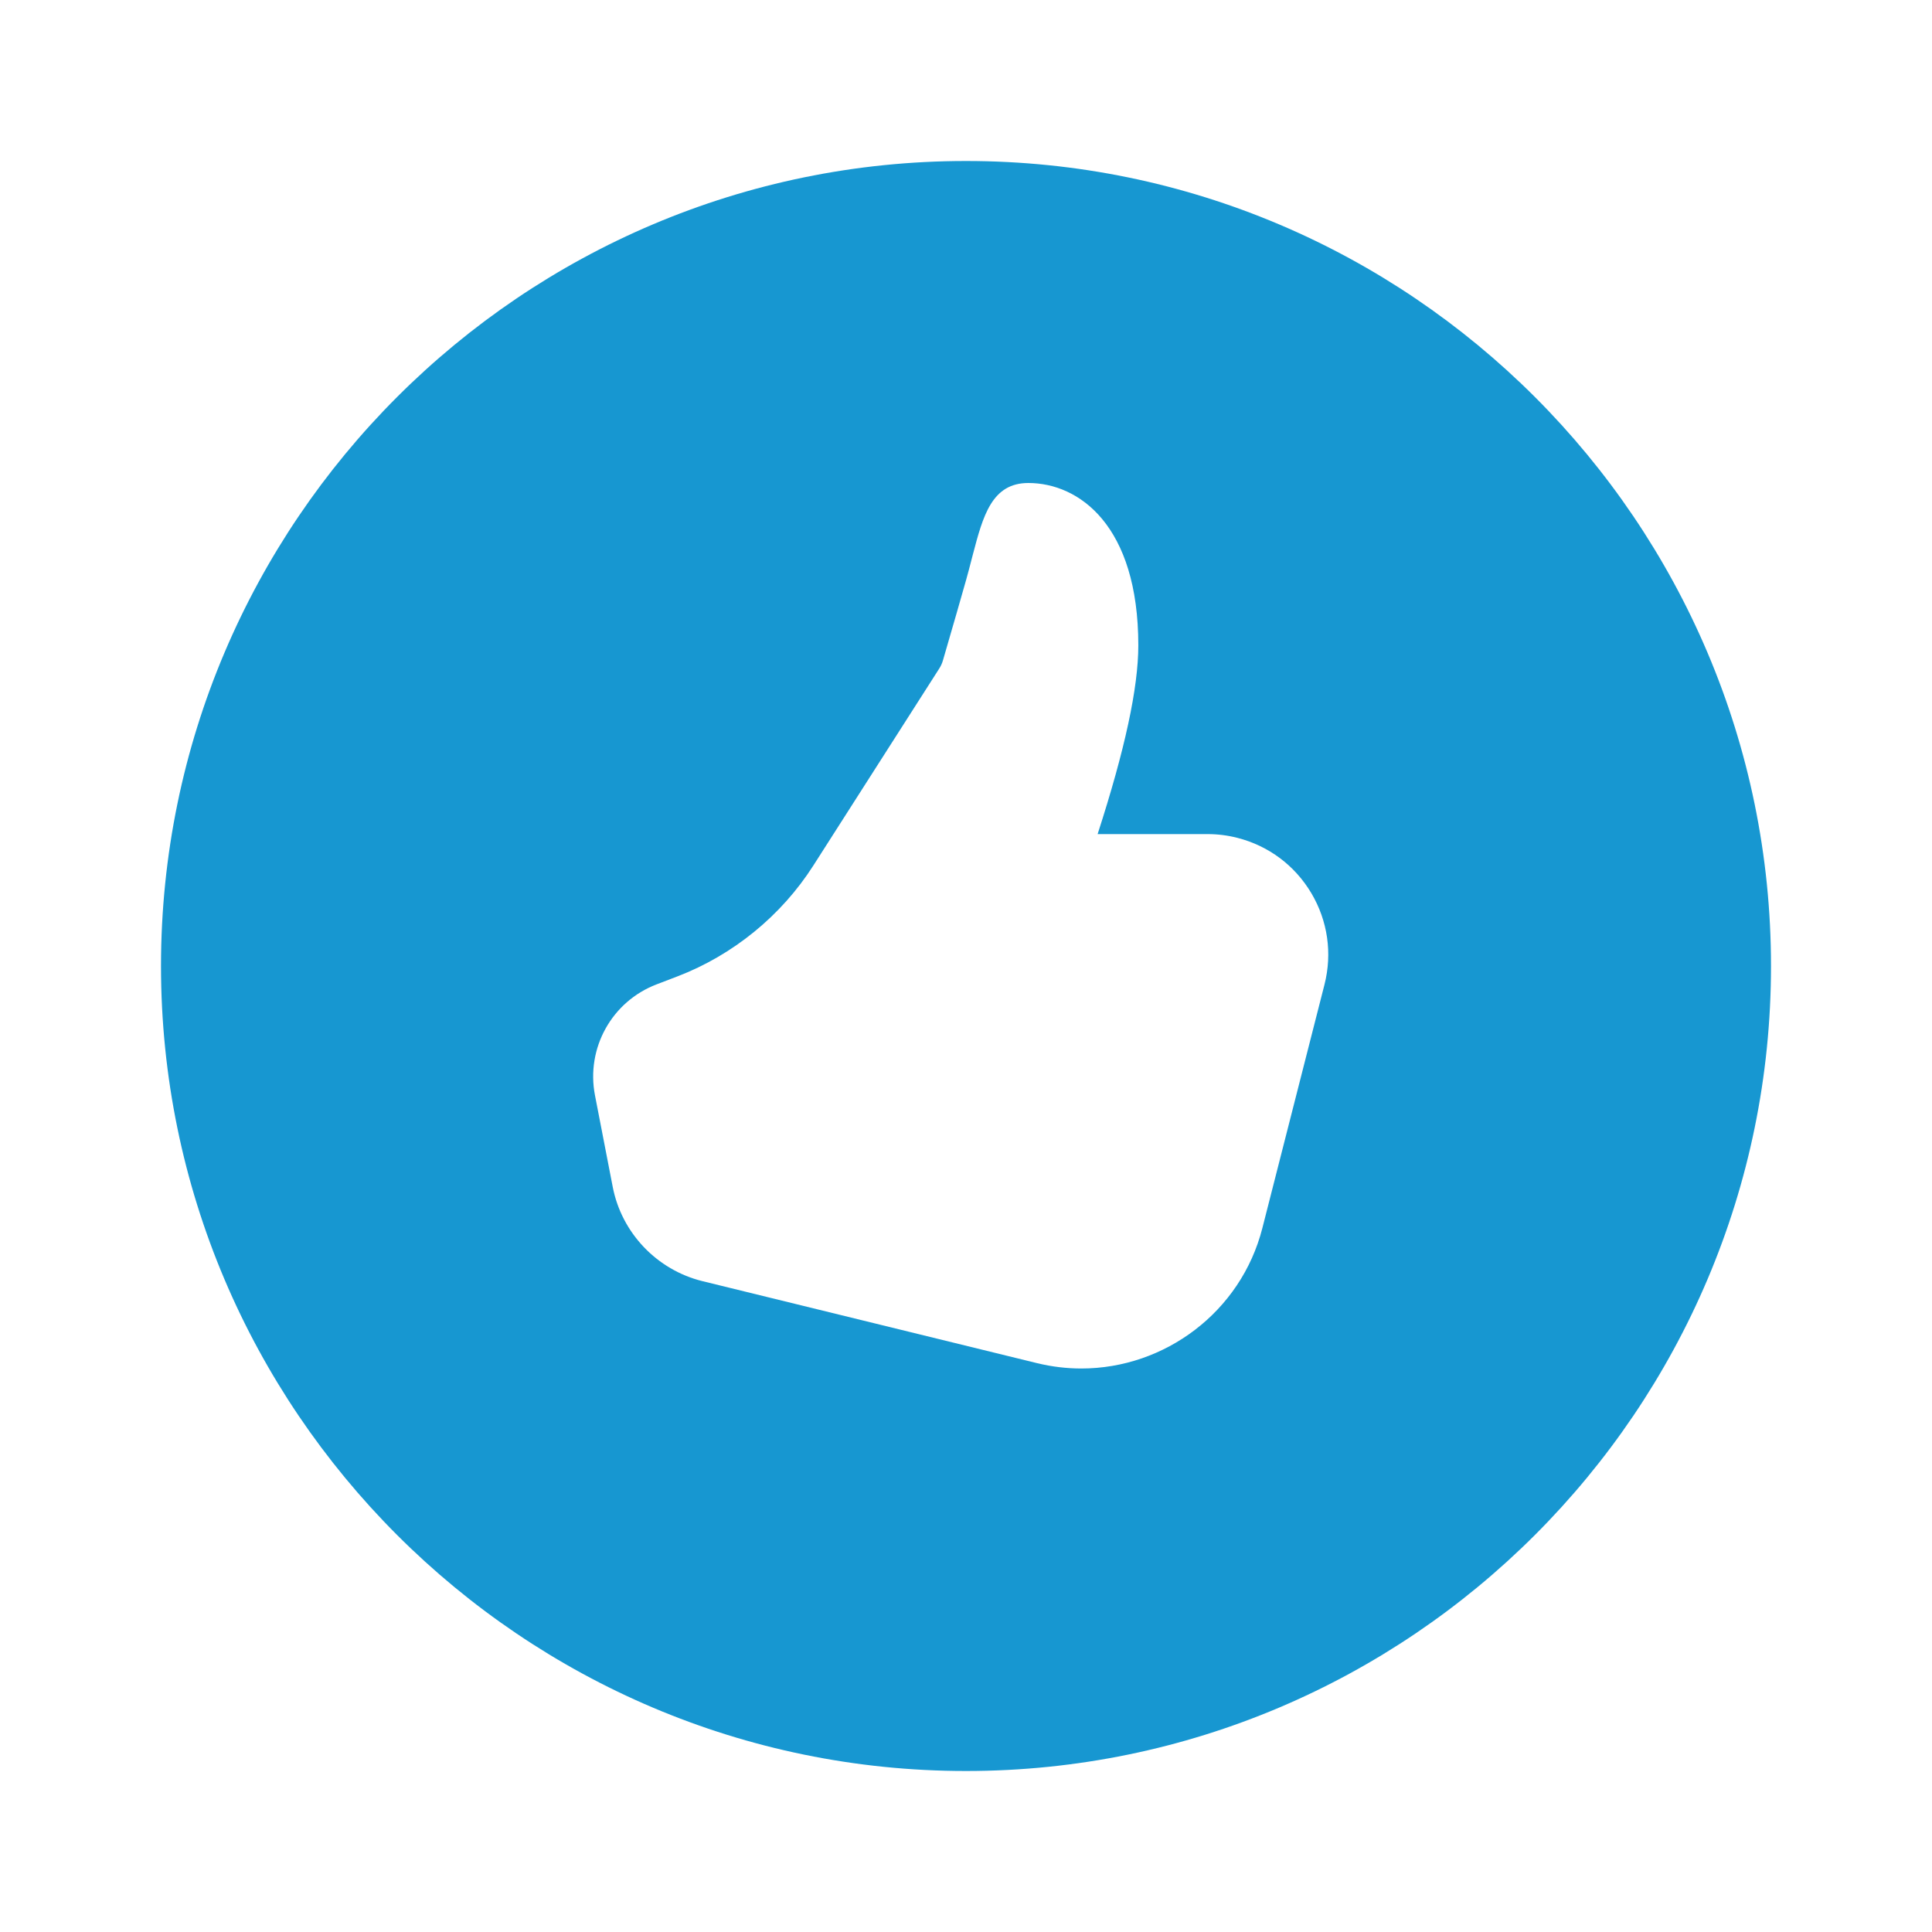 <svg xmlns="http://www.w3.org/2000/svg" viewBox="0 0 48 48">
  <path d="M24,4C12.972,4,4,12.972,4,24s8.972,20,20,20s20-8.972,20-20S35.028,4,24,4z M32.906,24.463l-1.543,6.049C30.83,32.599,28.935,34,26.866,34c-0.362,0-0.73-0.043-1.097-0.132l-8.316-2.038c-1.133-0.279-2.009-1.199-2.23-2.342l-0.441-2.275c-0.226-1.171,0.417-2.331,1.532-2.757l0.517-0.198c1.38-0.529,2.579-1.506,3.375-2.752l3.126-4.891c0.043-0.066,0.075-0.136,0.096-0.211c0.274-0.941,0.466-1.608,0.577-2.003c0.045-0.16,0.088-0.323,0.165-0.622C24.422,12.821,24.64,12,25.548,12c1.261,0,2.733,1.056,2.733,4.033c0,1.053-0.331,2.59-1.011,4.69h2.731c0.25,0,0.499,0.031,0.741,0.093c0.776,0.198,1.429,0.686,1.838,1.375C32.988,22.879,33.104,23.686,32.906,24.463z" fill="#1797D1" />
</svg>